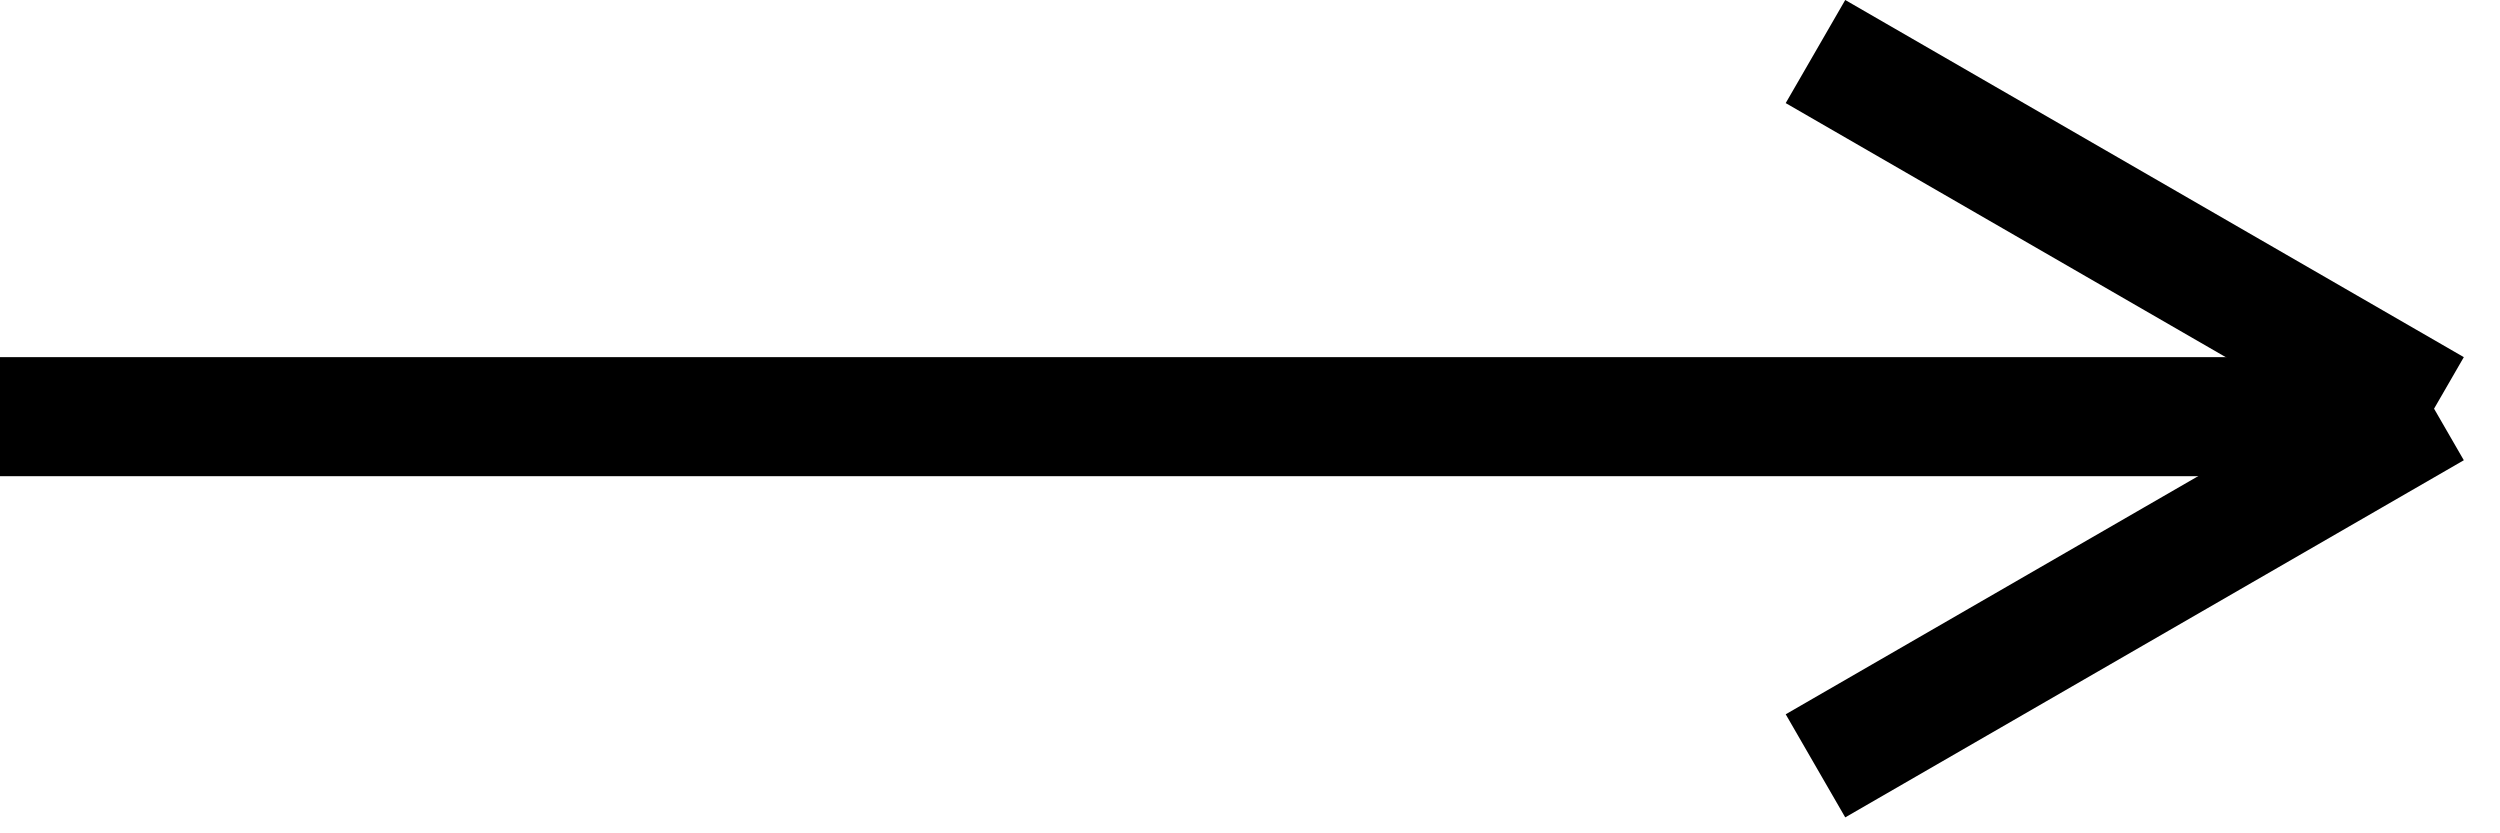 <svg width="21px" height="7px" viewBox="0 0 21 7" version="1.1" xmlns="http://www.w3.org/2000/svg" xmlns:xlink="http://www.w3.org/1999/xlink">
    <g id="Page-1" stroke="none" stroke-width="1" fill="none" fill-rule="evenodd">
        <g id="New-design" transform="translate(-447, -1546)" fill="#000000">
            <g id="BTN" transform="translate(254, 1526)">
                <g id="flecge" transform="translate(193, 20)">
                    <rect id="Rectangle-6" transform="translate(17.848, 1.933) rotate(30) translate(-17.848, -1.933) " x="14.848" y="1.433" width="6" height="1"></rect>
                    <polygon id="Rectangle-6" transform="translate(17.848, 4.933) scale(1, -1) rotate(30) translate(-17.848, -4.933) " points="14.848 4.433 20.051 4.433 20.848 4.433 20.848 5.433 14.848 5.433"></polygon>
                    <rect id="Rectangle-5" x="0" y="3" width="20" height="1"></rect>
                </g>
            </g>
        </g>
    </g>
</svg>